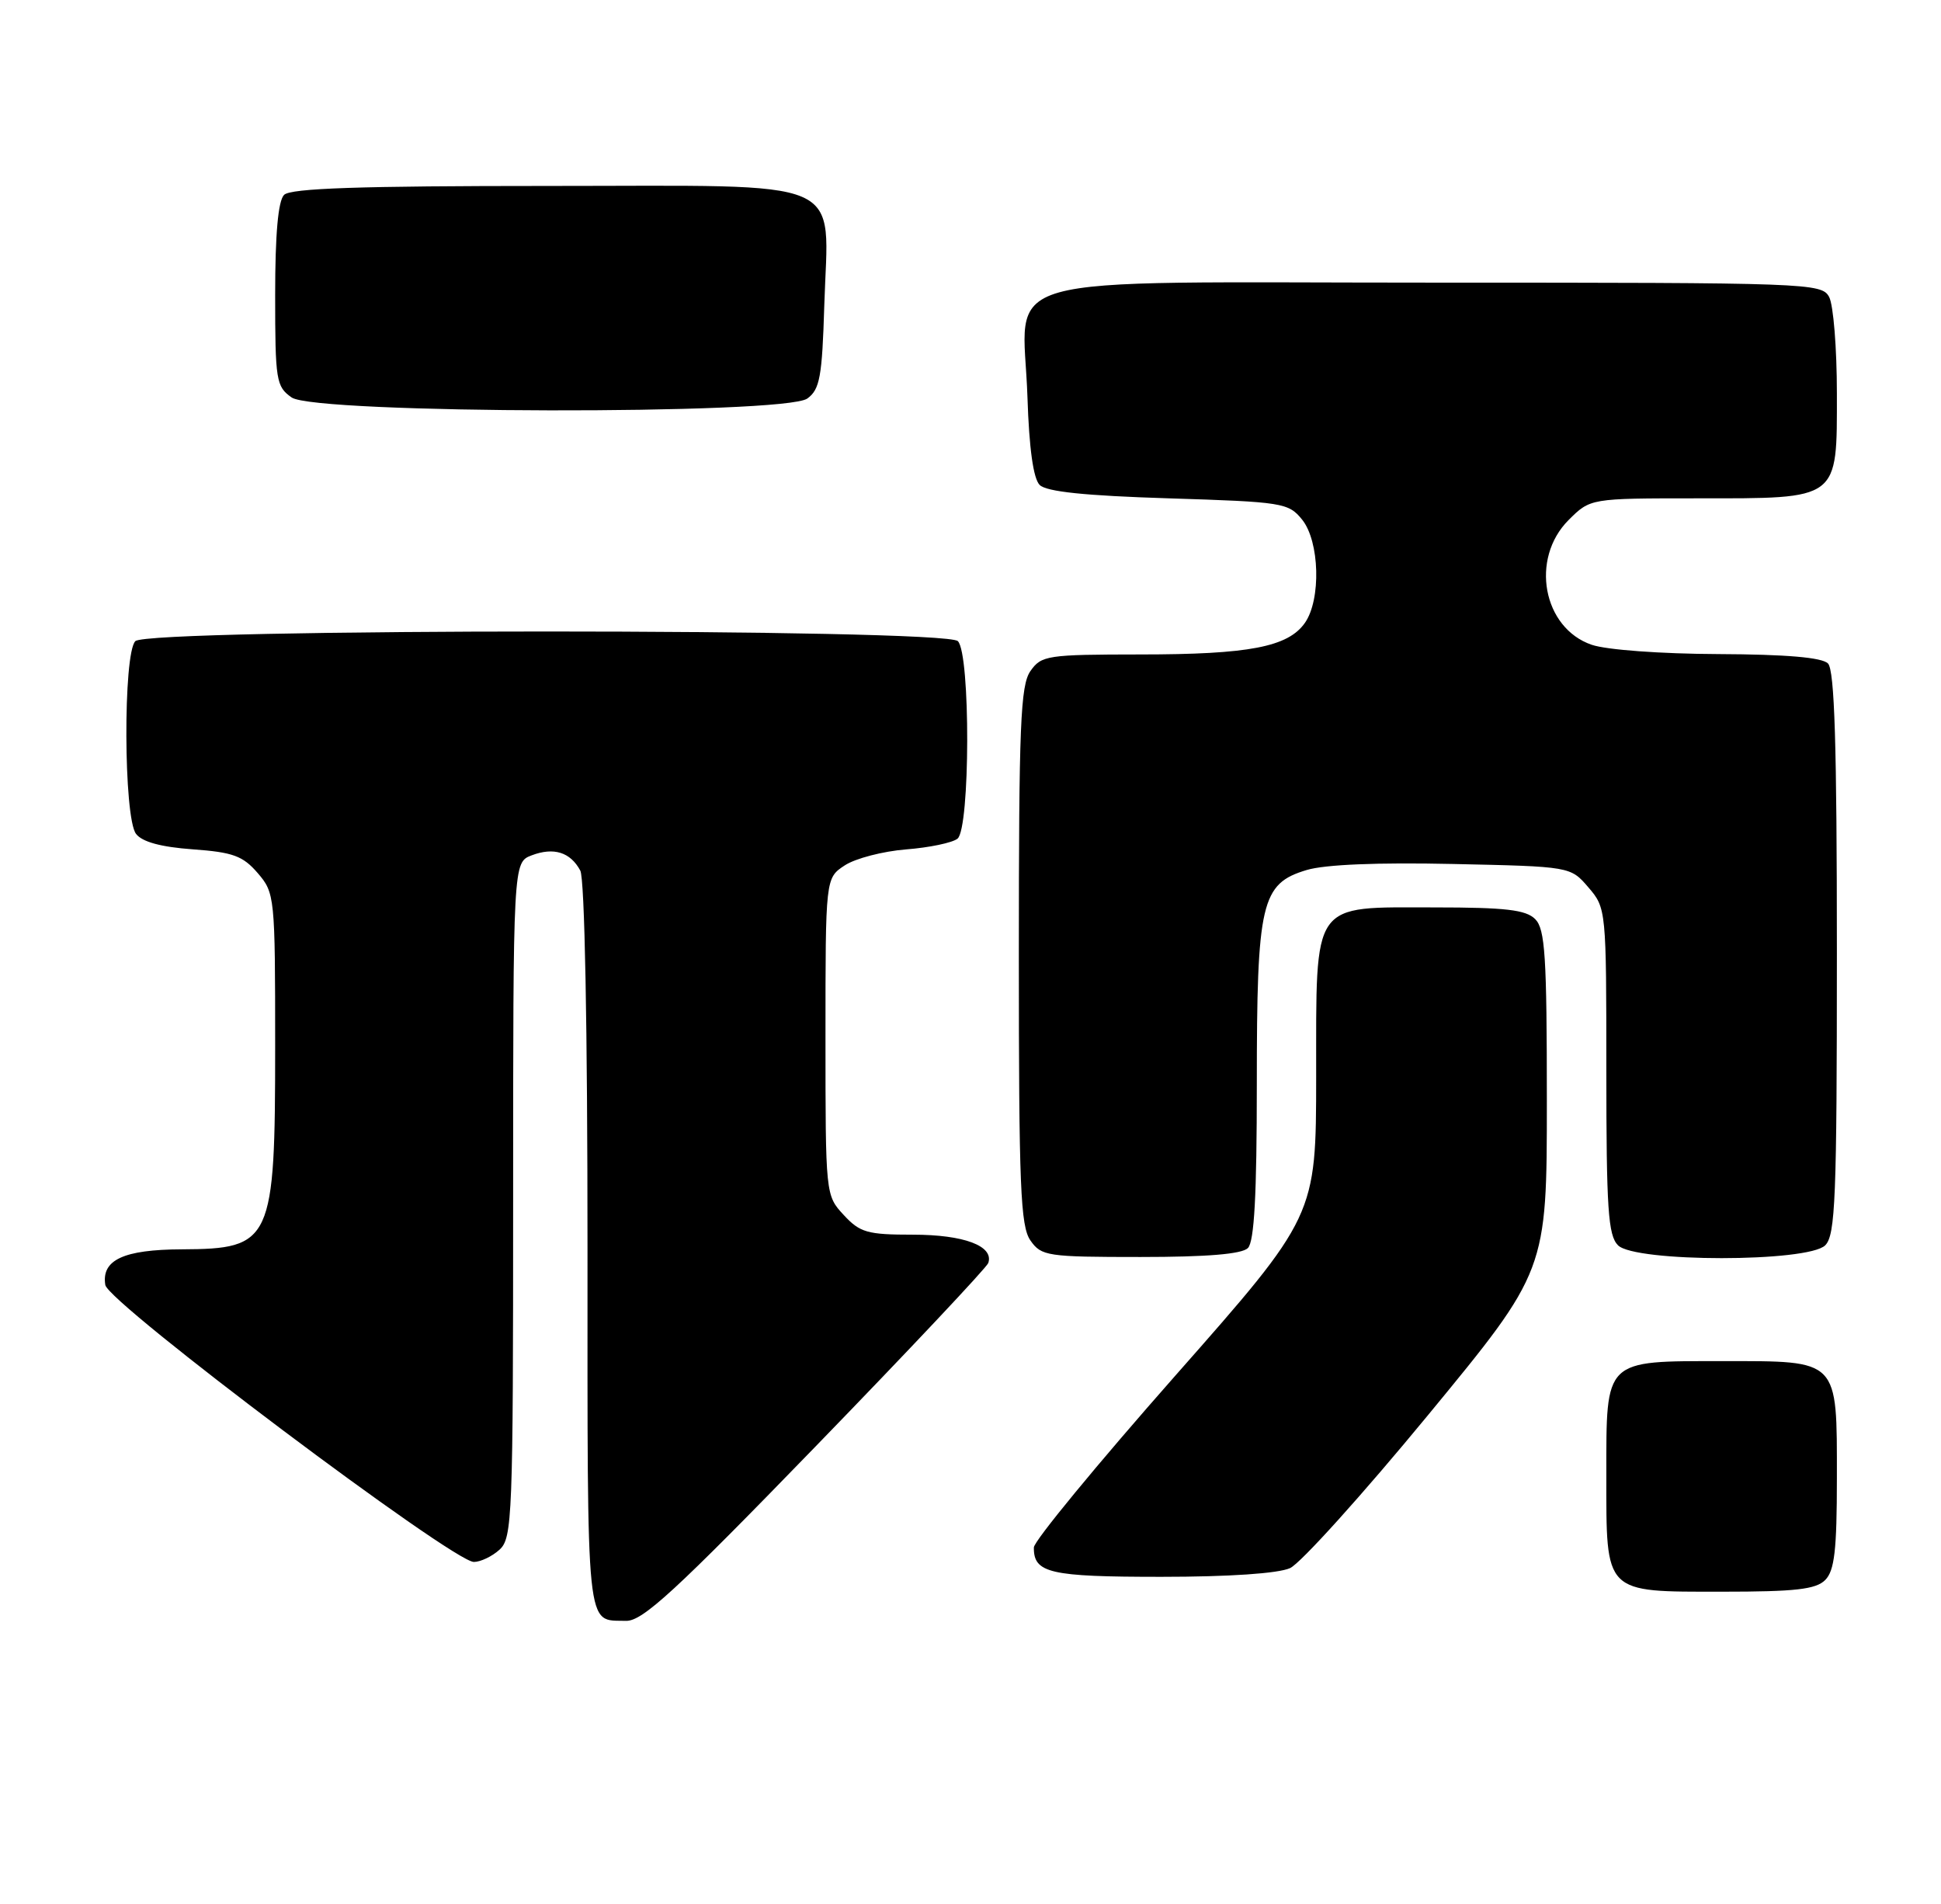 <?xml version="1.0" encoding="UTF-8" standalone="no"?>
<!DOCTYPE svg PUBLIC "-//W3C//DTD SVG 1.1//EN" "http://www.w3.org/Graphics/SVG/1.1/DTD/svg11.dtd" >
<svg xmlns="http://www.w3.org/2000/svg" xmlns:xlink="http://www.w3.org/1999/xlink" version="1.1" viewBox="0 0 261 256">
 <g >
 <path fill="currentColor"
d=" M 109.67 194.47 C 122.23 181.53 132.67 170.43 132.89 169.81 C 133.67 167.52 129.62 166.00 122.76 166.00 C 116.63 166.00 115.64 165.72 113.45 163.35 C 111.01 160.72 111.00 160.63 111.00 139.38 C 111.00 118.05 111.00 118.05 113.59 116.35 C 115.02 115.41 118.73 114.45 121.84 114.20 C 124.95 113.96 128.06 113.31 128.75 112.76 C 130.46 111.39 130.51 87.91 128.80 86.20 C 127.07 84.47 19.93 84.47 18.20 86.20 C 16.54 87.86 16.61 109.91 18.29 112.11 C 19.11 113.19 21.63 113.88 25.91 114.19 C 31.33 114.58 32.66 115.07 34.65 117.38 C 36.95 120.05 37.00 120.54 37.00 140.62 C 37.00 166.97 36.56 167.91 24.44 167.97 C 16.61 168.00 13.62 169.40 14.16 172.76 C 14.54 175.18 60.90 210.00 63.72 210.00 C 64.61 210.00 66.17 209.26 67.17 208.35 C 68.89 206.79 69.00 204.00 69.00 161.32 C 69.00 115.95 69.00 115.95 71.49 115.00 C 74.46 113.87 76.70 114.57 78.03 117.05 C 78.62 118.16 79.00 138.04 79.00 167.85 C 79.00 220.38 78.73 217.76 84.17 217.92 C 86.38 217.99 90.76 213.97 109.67 194.47 Z  M 245.43 212.43 C 246.68 211.17 247.00 208.42 247.00 198.76 C 247.00 182.62 247.37 183.00 231.67 183.00 C 215.63 183.00 216.00 182.64 216.00 198.33 C 216.00 214.40 215.60 214.00 231.58 214.00 C 241.41 214.00 244.17 213.69 245.43 212.43 Z  M 173.47 210.83 C 174.88 210.19 183.23 200.93 192.02 190.26 C 208.00 170.86 208.00 170.86 208.00 148.00 C 208.00 128.55 207.77 124.91 206.43 123.57 C 205.18 122.32 202.44 122.00 192.93 122.00 C 176.20 122.00 177.00 120.85 176.98 144.75 C 176.97 163.50 176.97 163.50 158.00 185.00 C 147.57 196.82 139.02 207.20 139.02 208.05 C 138.98 211.50 141.14 212.00 156.15 212.00 C 165.28 212.00 171.88 211.55 173.47 210.83 Z  M 167.80 167.80 C 168.66 166.94 169.00 160.64 169.00 145.77 C 169.00 121.31 169.58 118.80 175.71 116.97 C 178.17 116.23 185.30 115.94 195.37 116.16 C 211.18 116.50 211.18 116.50 213.59 119.31 C 215.98 122.09 216.00 122.31 216.00 143.98 C 216.00 162.54 216.24 166.10 217.57 167.43 C 219.87 169.73 243.13 169.73 245.43 167.43 C 246.80 166.06 247.00 161.09 247.00 128.13 C 247.00 100.12 246.69 90.09 245.80 89.20 C 244.99 88.39 240.19 87.98 231.05 87.94 C 223.32 87.91 216.01 87.37 214.03 86.69 C 207.46 84.44 205.73 75.12 210.92 69.92 C 213.85 67.00 213.85 67.00 228.20 67.00 C 247.47 67.00 247.00 67.35 247.00 52.88 C 247.00 46.82 246.53 41.00 245.96 39.93 C 244.96 38.06 243.32 38.00 192.99 38.00 C 131.76 38.00 137.60 36.36 138.16 53.42 C 138.38 60.27 138.95 64.35 139.80 65.20 C 140.71 66.11 145.90 66.65 157.14 67.00 C 172.50 67.48 173.26 67.60 175.09 69.86 C 177.45 72.78 177.66 80.61 175.47 83.74 C 173.20 86.98 167.97 87.99 153.31 87.99 C 140.81 88.00 140.03 88.12 138.56 90.22 C 137.22 92.13 137.00 97.49 137.00 128.50 C 137.00 159.51 137.22 164.87 138.56 166.78 C 140.03 168.88 140.81 169.00 153.36 169.00 C 162.32 169.00 166.99 168.61 167.80 167.80 Z  M 108.56 53.58 C 110.24 52.36 110.55 50.67 110.84 41.04 C 111.37 23.56 114.71 25.00 73.68 25.00 C 48.35 25.00 39.09 25.31 38.20 26.20 C 37.40 27.00 37.00 31.45 37.00 39.64 C 37.00 51.16 37.13 51.98 39.22 53.44 C 42.39 55.66 105.54 55.79 108.56 53.58 Z "/>
</g>
</svg>